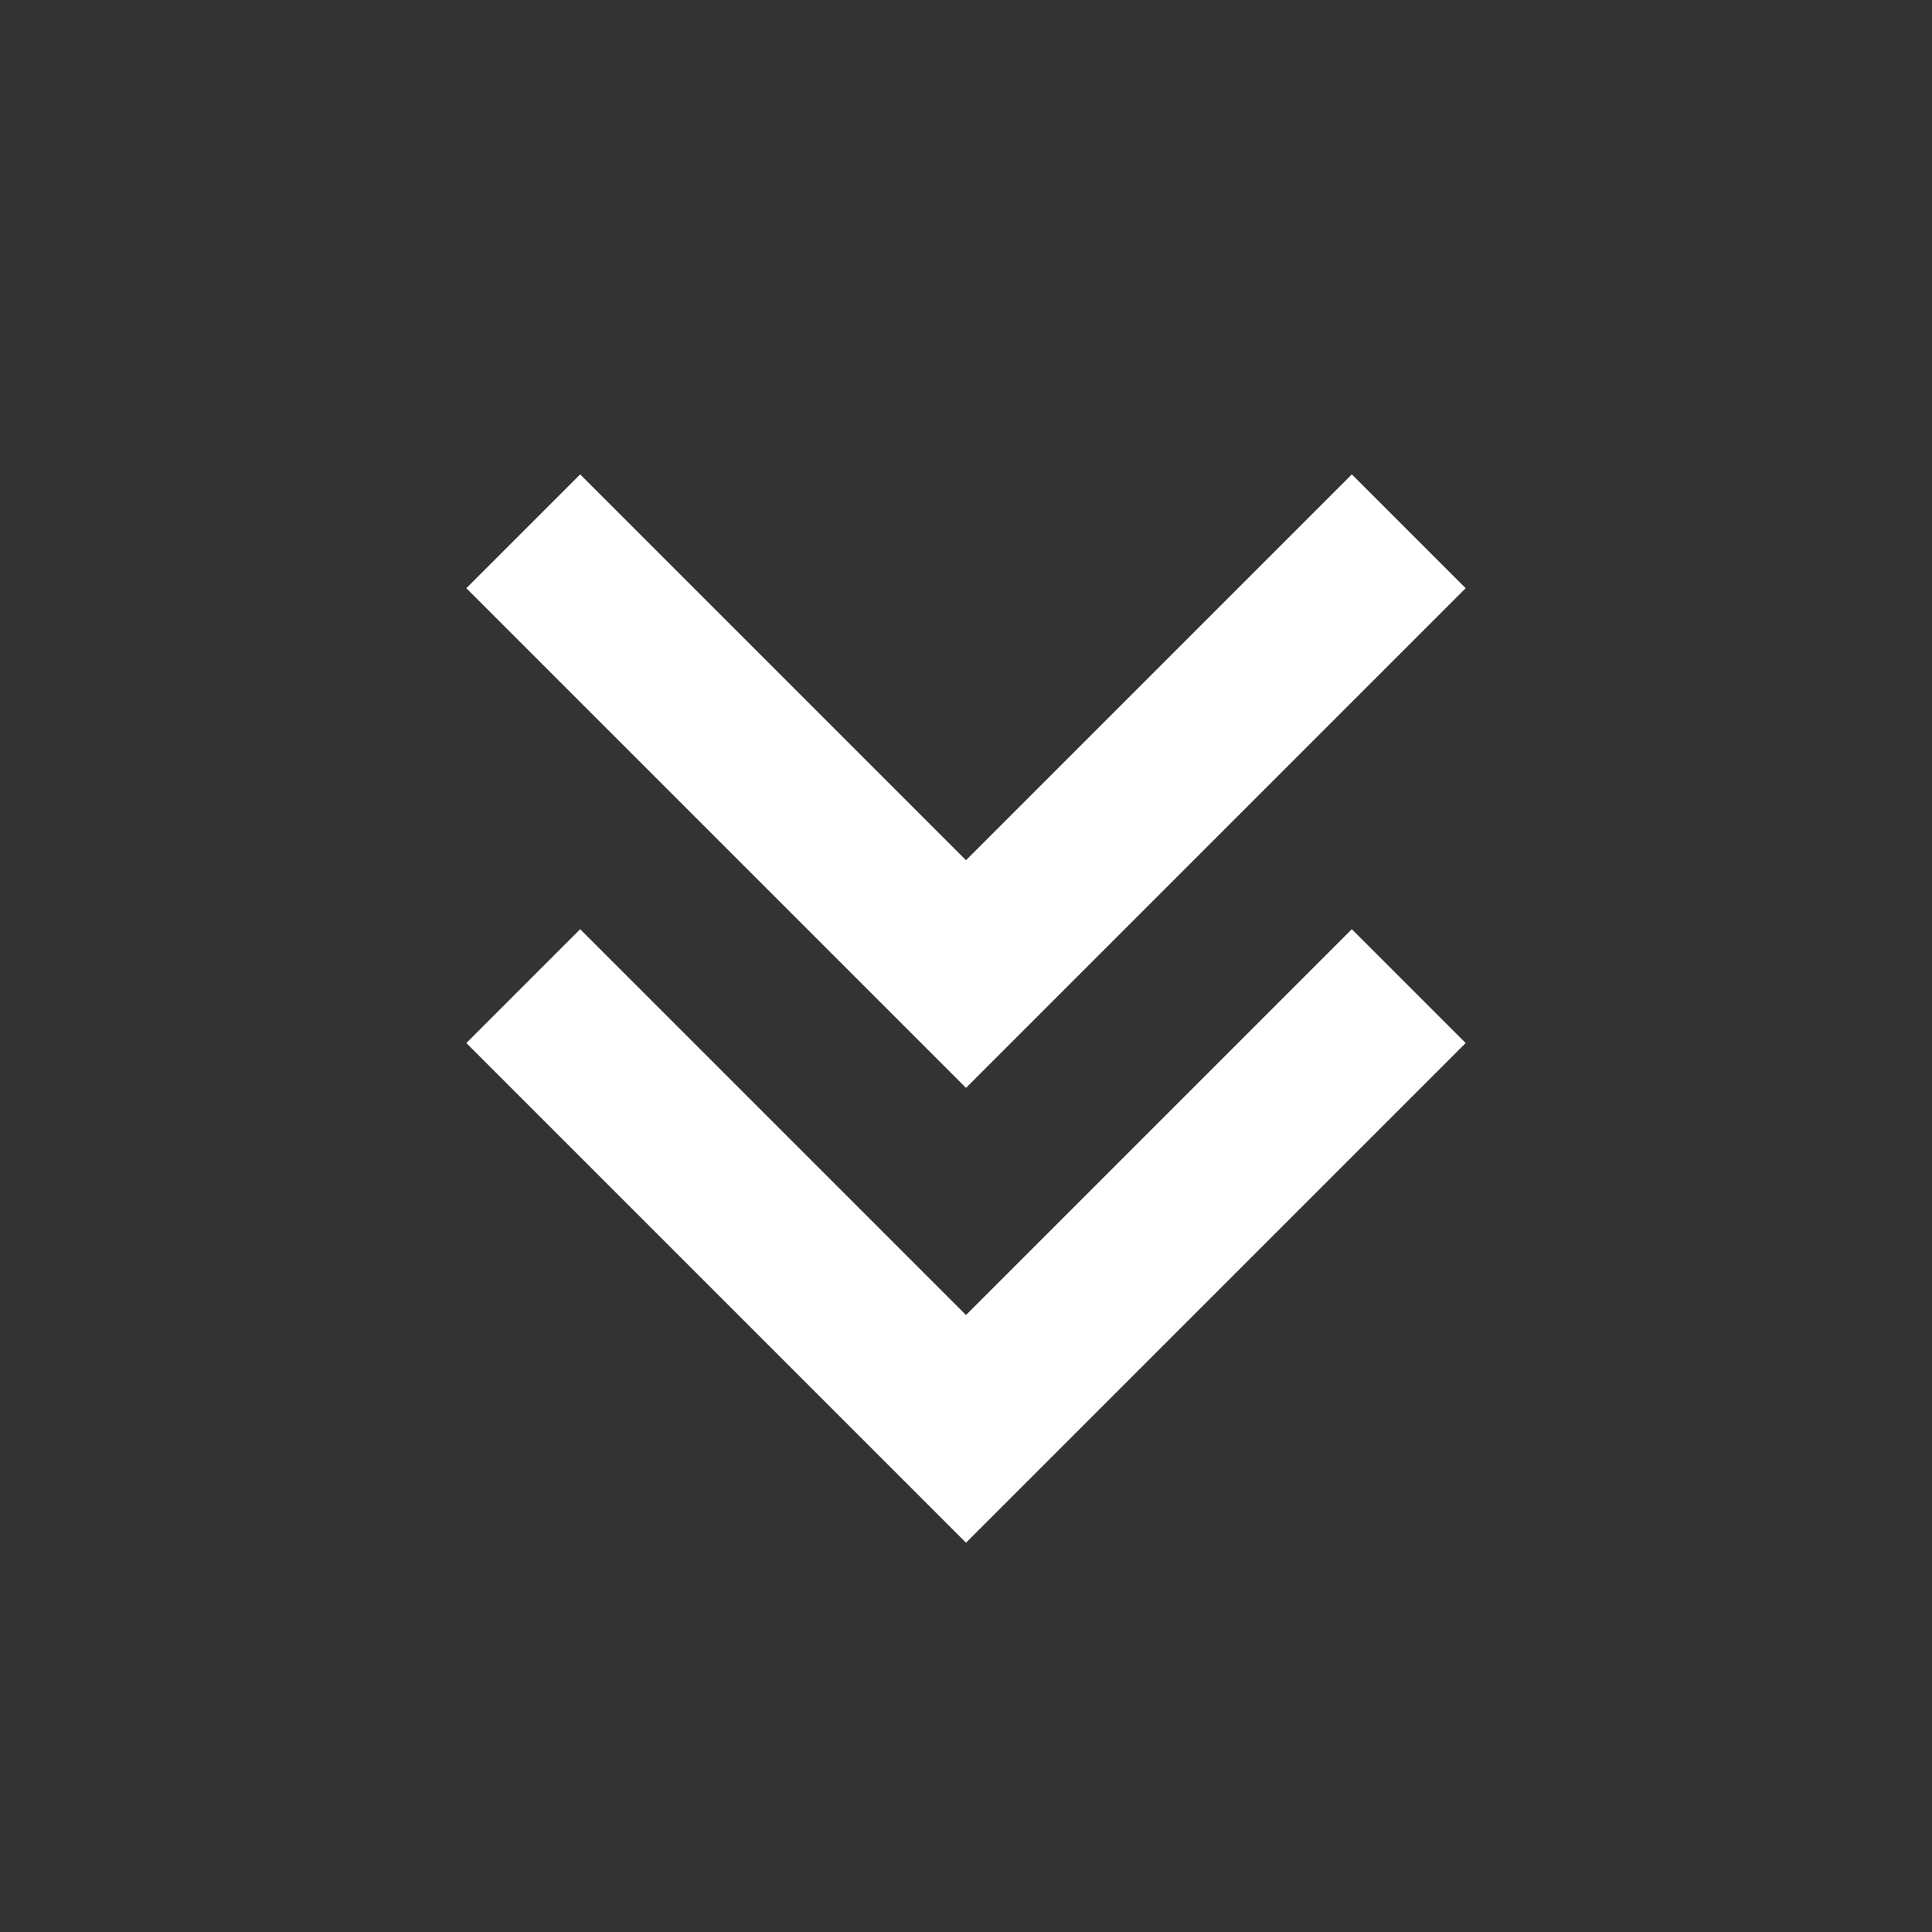 <svg width="150" height="150" viewBox="0 0 150 150" fill="none" xmlns="http://www.w3.org/2000/svg">
<rect x="0" y="0" width="150" height="150" fill="#333333" stroke="none"/>
<path d="M75 119.775L113.794 80.981L104.956 72.144L75 102.1L45.044 72.144L36.206 80.981L75 119.775ZM75 84.463L113.794 45.669L104.956 36.831L75 66.787L45.044 36.831L36.206 45.669L75 84.463Z" fill="white"/>
</svg>
